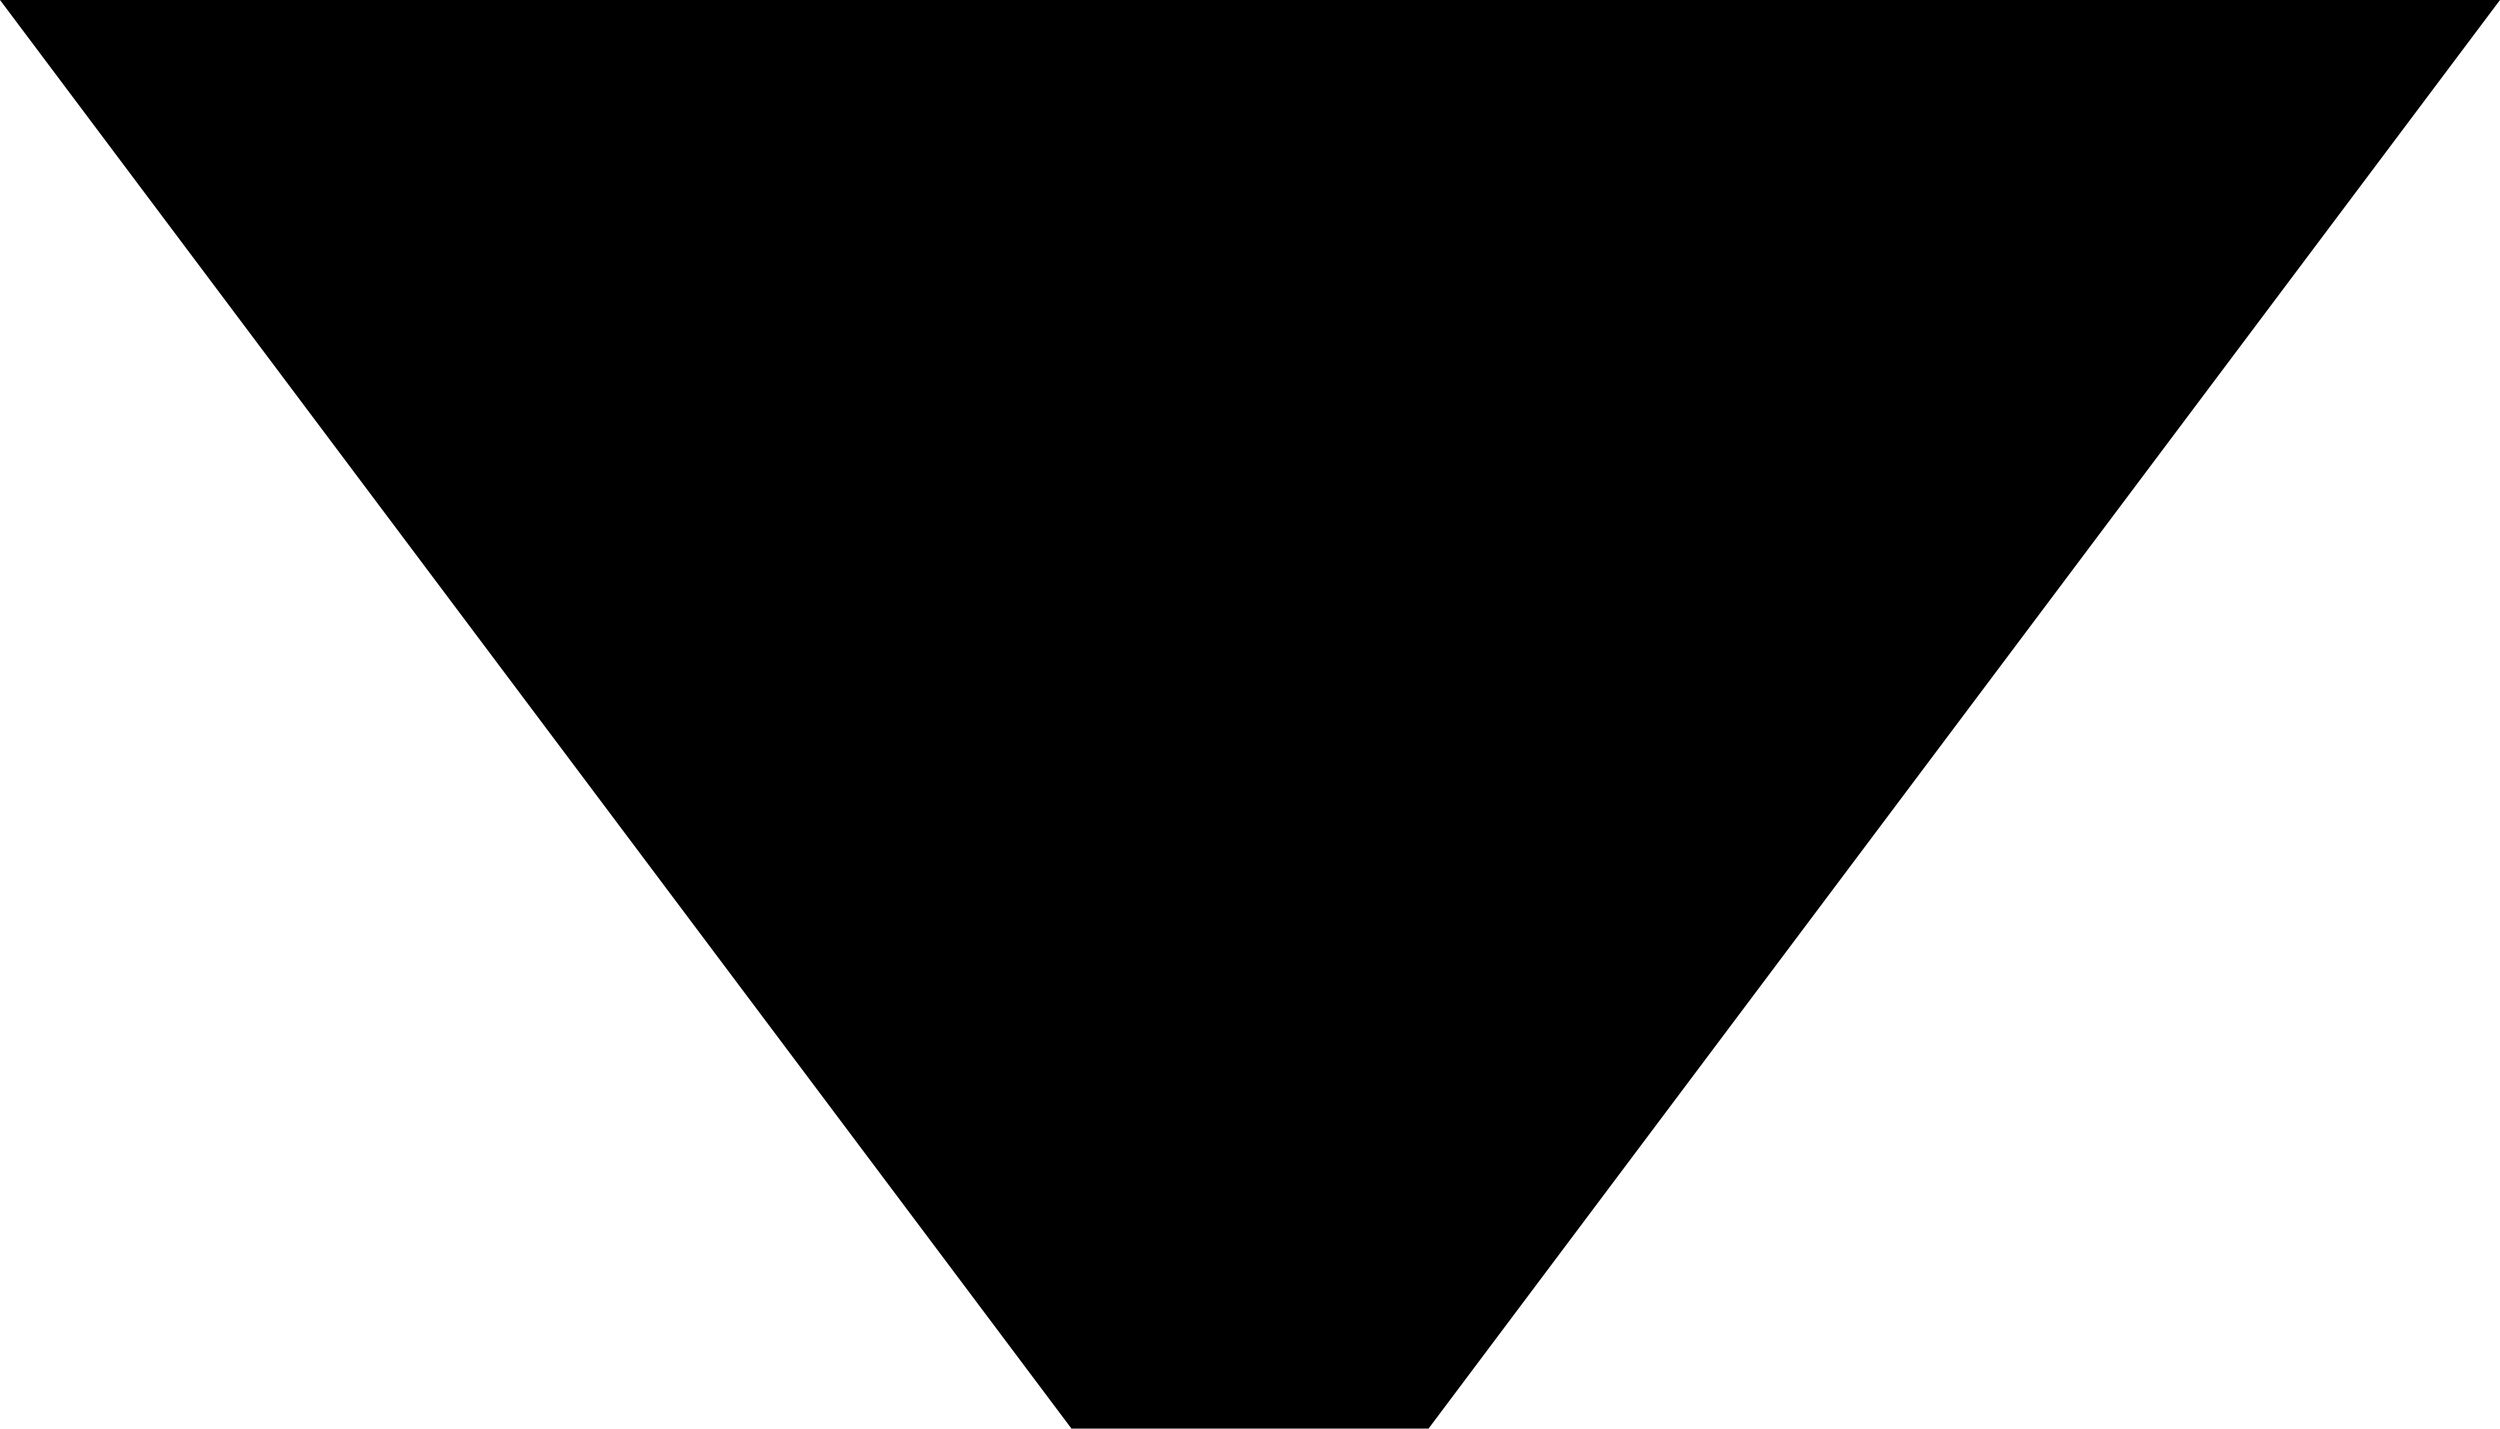 <svg xmlns="http://www.w3.org/2000/svg" width="7" height="4" viewBox="0 0 7 4">
  <defs>
    <style>
      .cls-1 {
        fill-rule: evenodd;
      }
    </style>
  </defs>
  <path id="arw.svg" class="cls-1" d="M348,203l-3-4h7l-3,4h-1Z" transform="translate(-345 -199)"/>
</svg>
